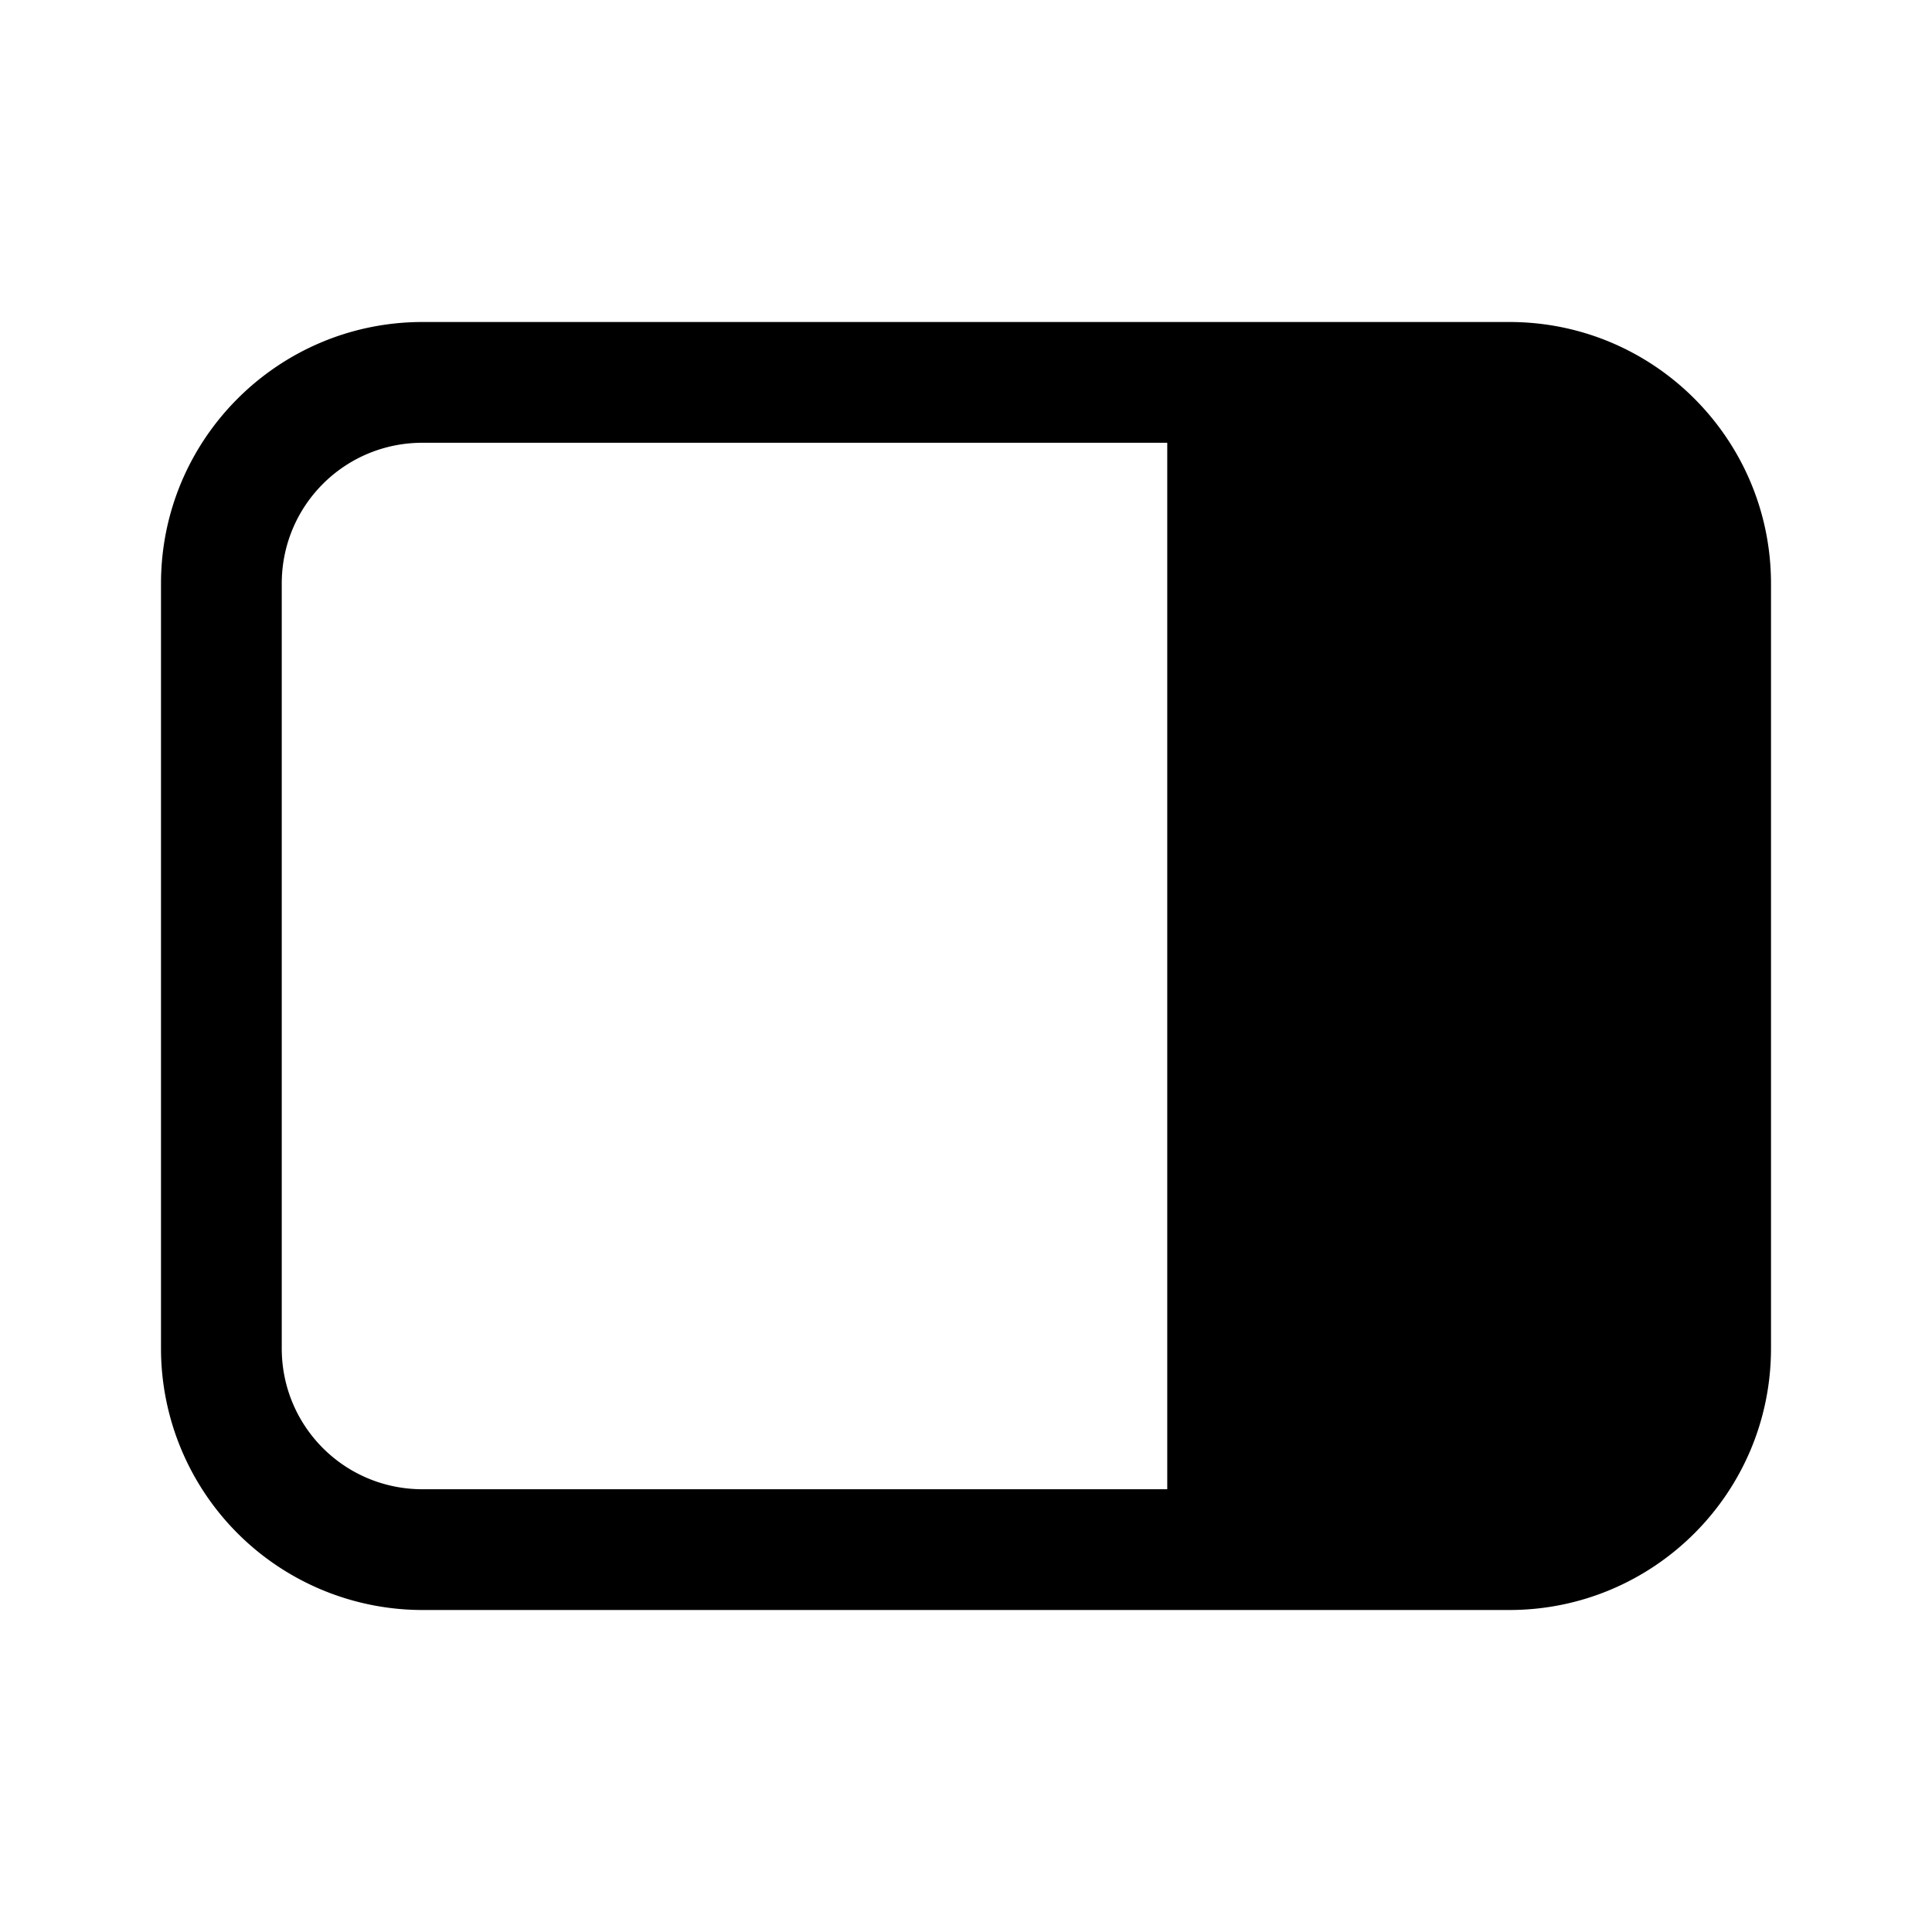 <svg width="24" height="24" viewBox="0 0 24 24" xmlns="http://www.w3.org/2000/svg"><path fill="currentColor" d="M18.75 4C20.55 4 22 5.46 22 7.25v9.5c0 1.8-1.46 3.25-3.25 3.25H5.25A3.25 3.25 0 0 1 2 16.75v-9.5C2 5.45 3.46 4 5.25 4h13.5ZM5.25 5.5c-.97 0-1.75.78-1.75 1.75v9.5c0 .97.78 1.75 1.75 1.75h9.25v-13H5.25Z"/></svg>